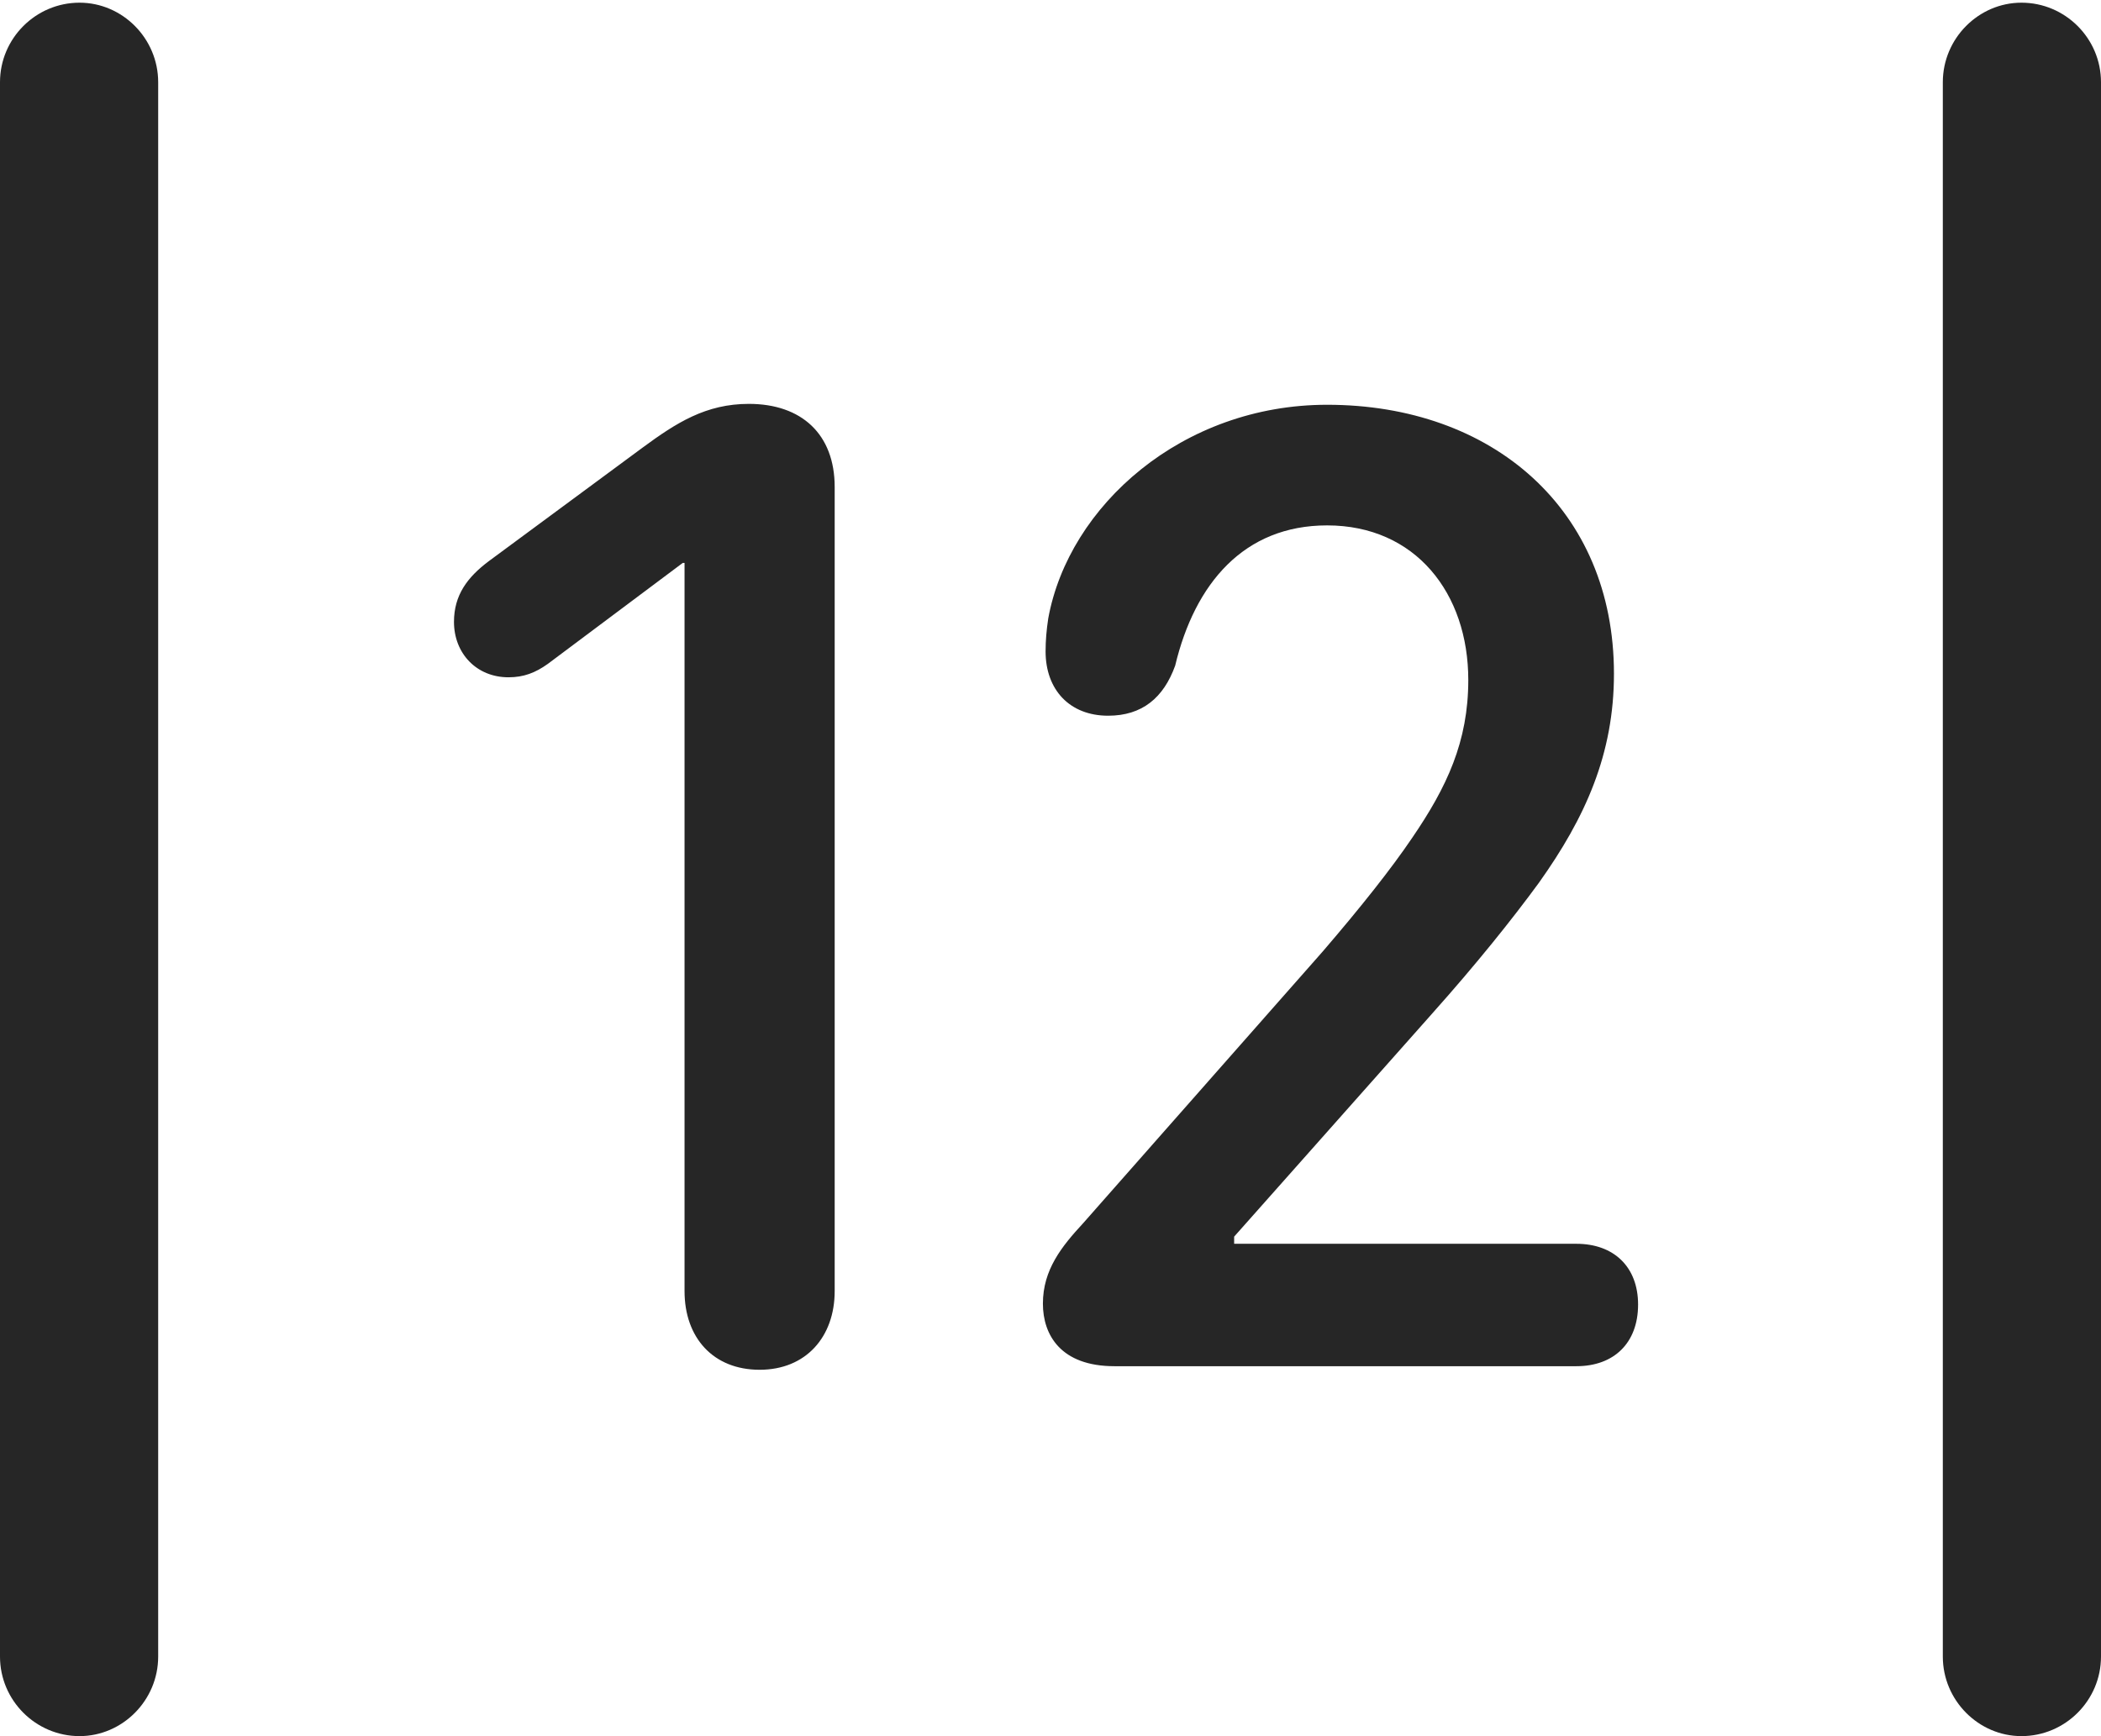 <?xml version="1.0" encoding="UTF-8"?>
<!--Generator: Apple Native CoreSVG 326-->
<!DOCTYPE svg
PUBLIC "-//W3C//DTD SVG 1.1//EN"
       "http://www.w3.org/Graphics/SVG/1.1/DTD/svg11.dtd">
<svg version="1.1" xmlns="http://www.w3.org/2000/svg" xmlns:xlink="http://www.w3.org/1999/xlink" viewBox="0 0 587.75 485.75">
 <g>
  <rect height="485.75" opacity="0" width="587.75" x="0" y="0"/>
  <path d="M0 463.5C0 475.75 10 485.75 22.25 485.75C34.25 485.75 44.25 475.75 44.25 463.5L44.25 23C44.25 10.75 34.25 0.75 22.25 0.75C10 0.75 0 10.75 0 23ZM543.5 463.5C543.5 475.75 553.5 485.75 565.5 485.75C577.75 485.75 587.75 475.75 587.75 463.5L587.75 23C587.75 10.75 577.75 0.75 565.5 0.75C553.5 0.75 543.5 10.75 543.5 23Z" fill="black" fill-opacity="0.85"/>
  <path d="M212.5 383.25C225.5 383.25 233.5 374 233.5 361.25L233.5 136.25C233.5 121.5 224.25 113 209.5 113C197.5 113 189.25 118.25 179.75 125.25L136.75 157C130.75 161.5 127 166.5 127 174C127 182.75 133.25 189.5 142.25 189.5C146.5 189.5 149.75 188.25 153.25 185.75L191 157.5L191.5 157.5L191.5 361.25C191.5 374.25 199.5 383.25 212.5 383.25ZM311.75 382.25L441 382.25C451.5 382.25 458.25 375.75 458.25 365C458.25 354.5 451.5 348 441 348L345.25 348L345.25 346L400.5 283.75C413 269.75 423 257.25 430.5 247C443.5 228.75 451.5 211 451.5 188.5C451.5 142.5 417.5 113.25 371.25 113.25C330.75 113.25 299 141.5 293.25 173C292.75 176.25 292.5 179.25 292.5 182.25C292.5 193 299.25 200.25 310 200.25C319.5 200.25 325.5 195.25 328.75 186.25C334.25 163.25 348 147 371.25 147C396 147 410.75 166 410.75 190.25C410.75 207.5 404.75 220.25 395 234.5C389.25 243 380.75 253.75 370 266.25L303 342.25C297 348.75 291.75 355.25 291.75 364.75C291.75 373.5 296.75 382.25 311.75 382.25Z" fill="black" fill-opacity="0.85"/>
 </g>
</svg>
